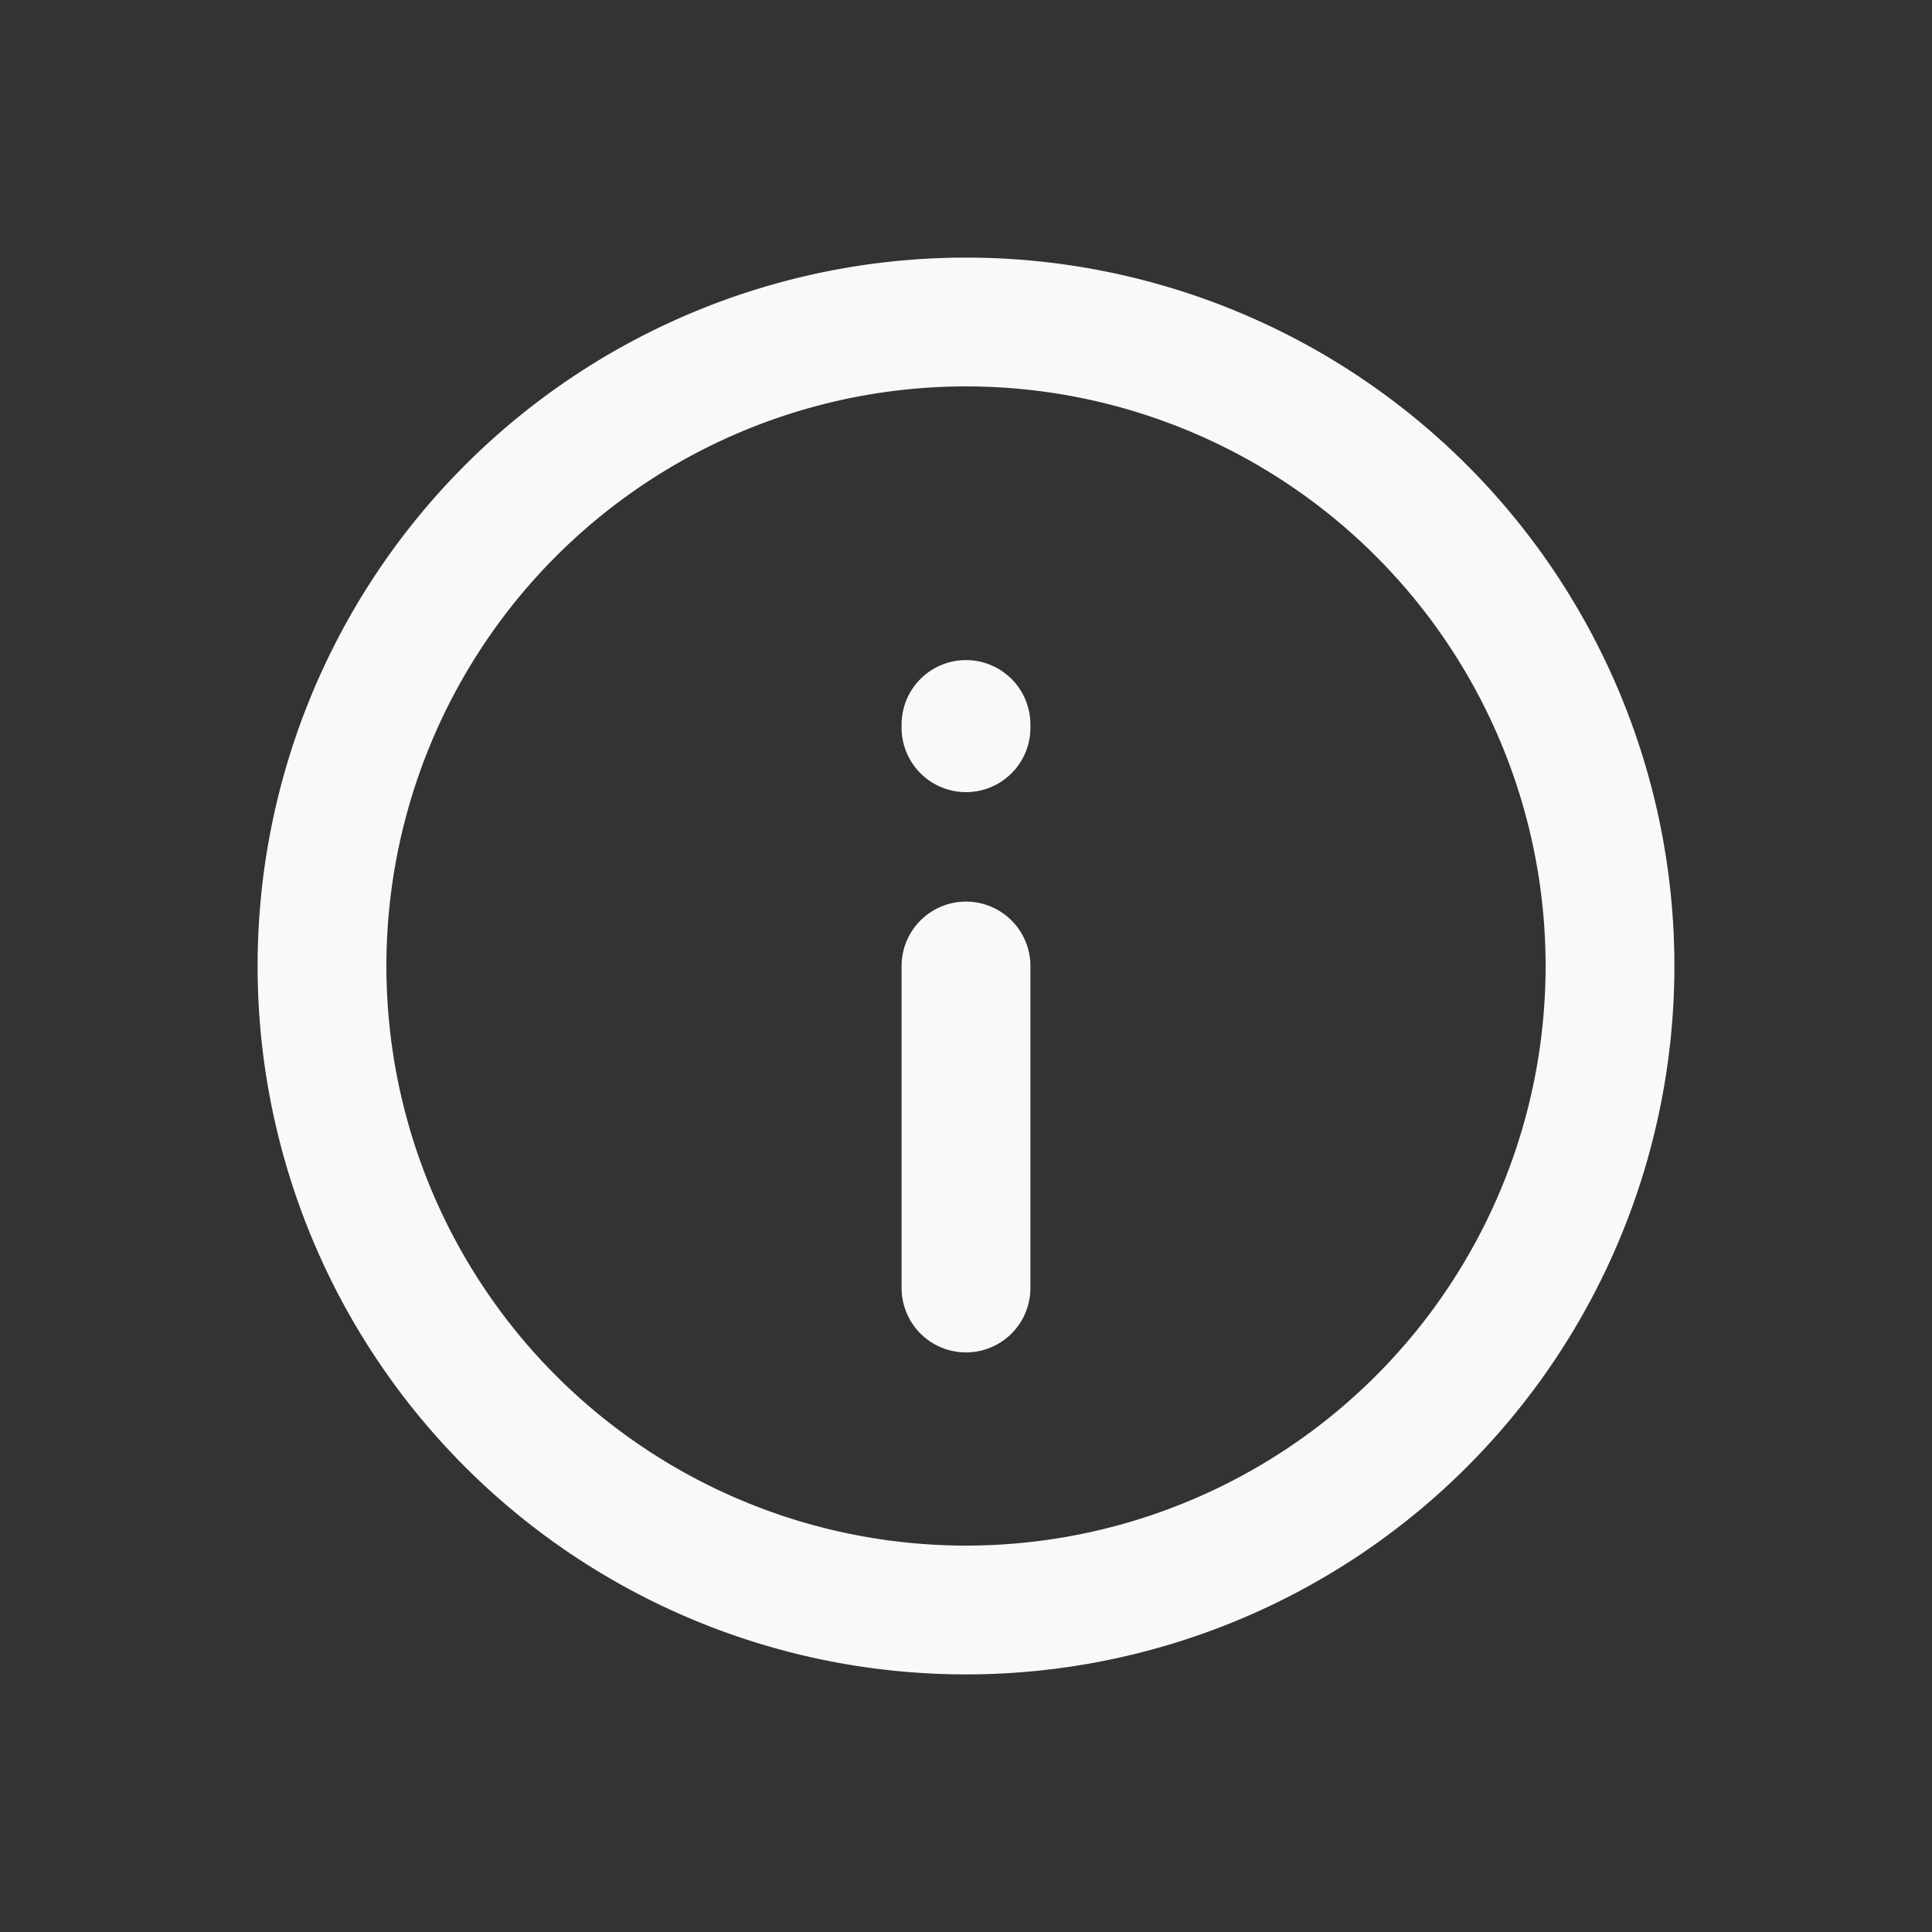 <svg xmlns="http://www.w3.org/2000/svg" width="30" height="30" fill="none">
<rect width="100%" height="100%" fill="#333333" stroke="none"/>
<path stroke="#F8F9FA" stroke-linecap="round" stroke-linejoin="round" stroke-width="2" d="M15 15v5m0-8.7v-.05M5 15a10 10 0 1 1 20 0 10 10 0 0 1-20 0Z"/>
</svg>
